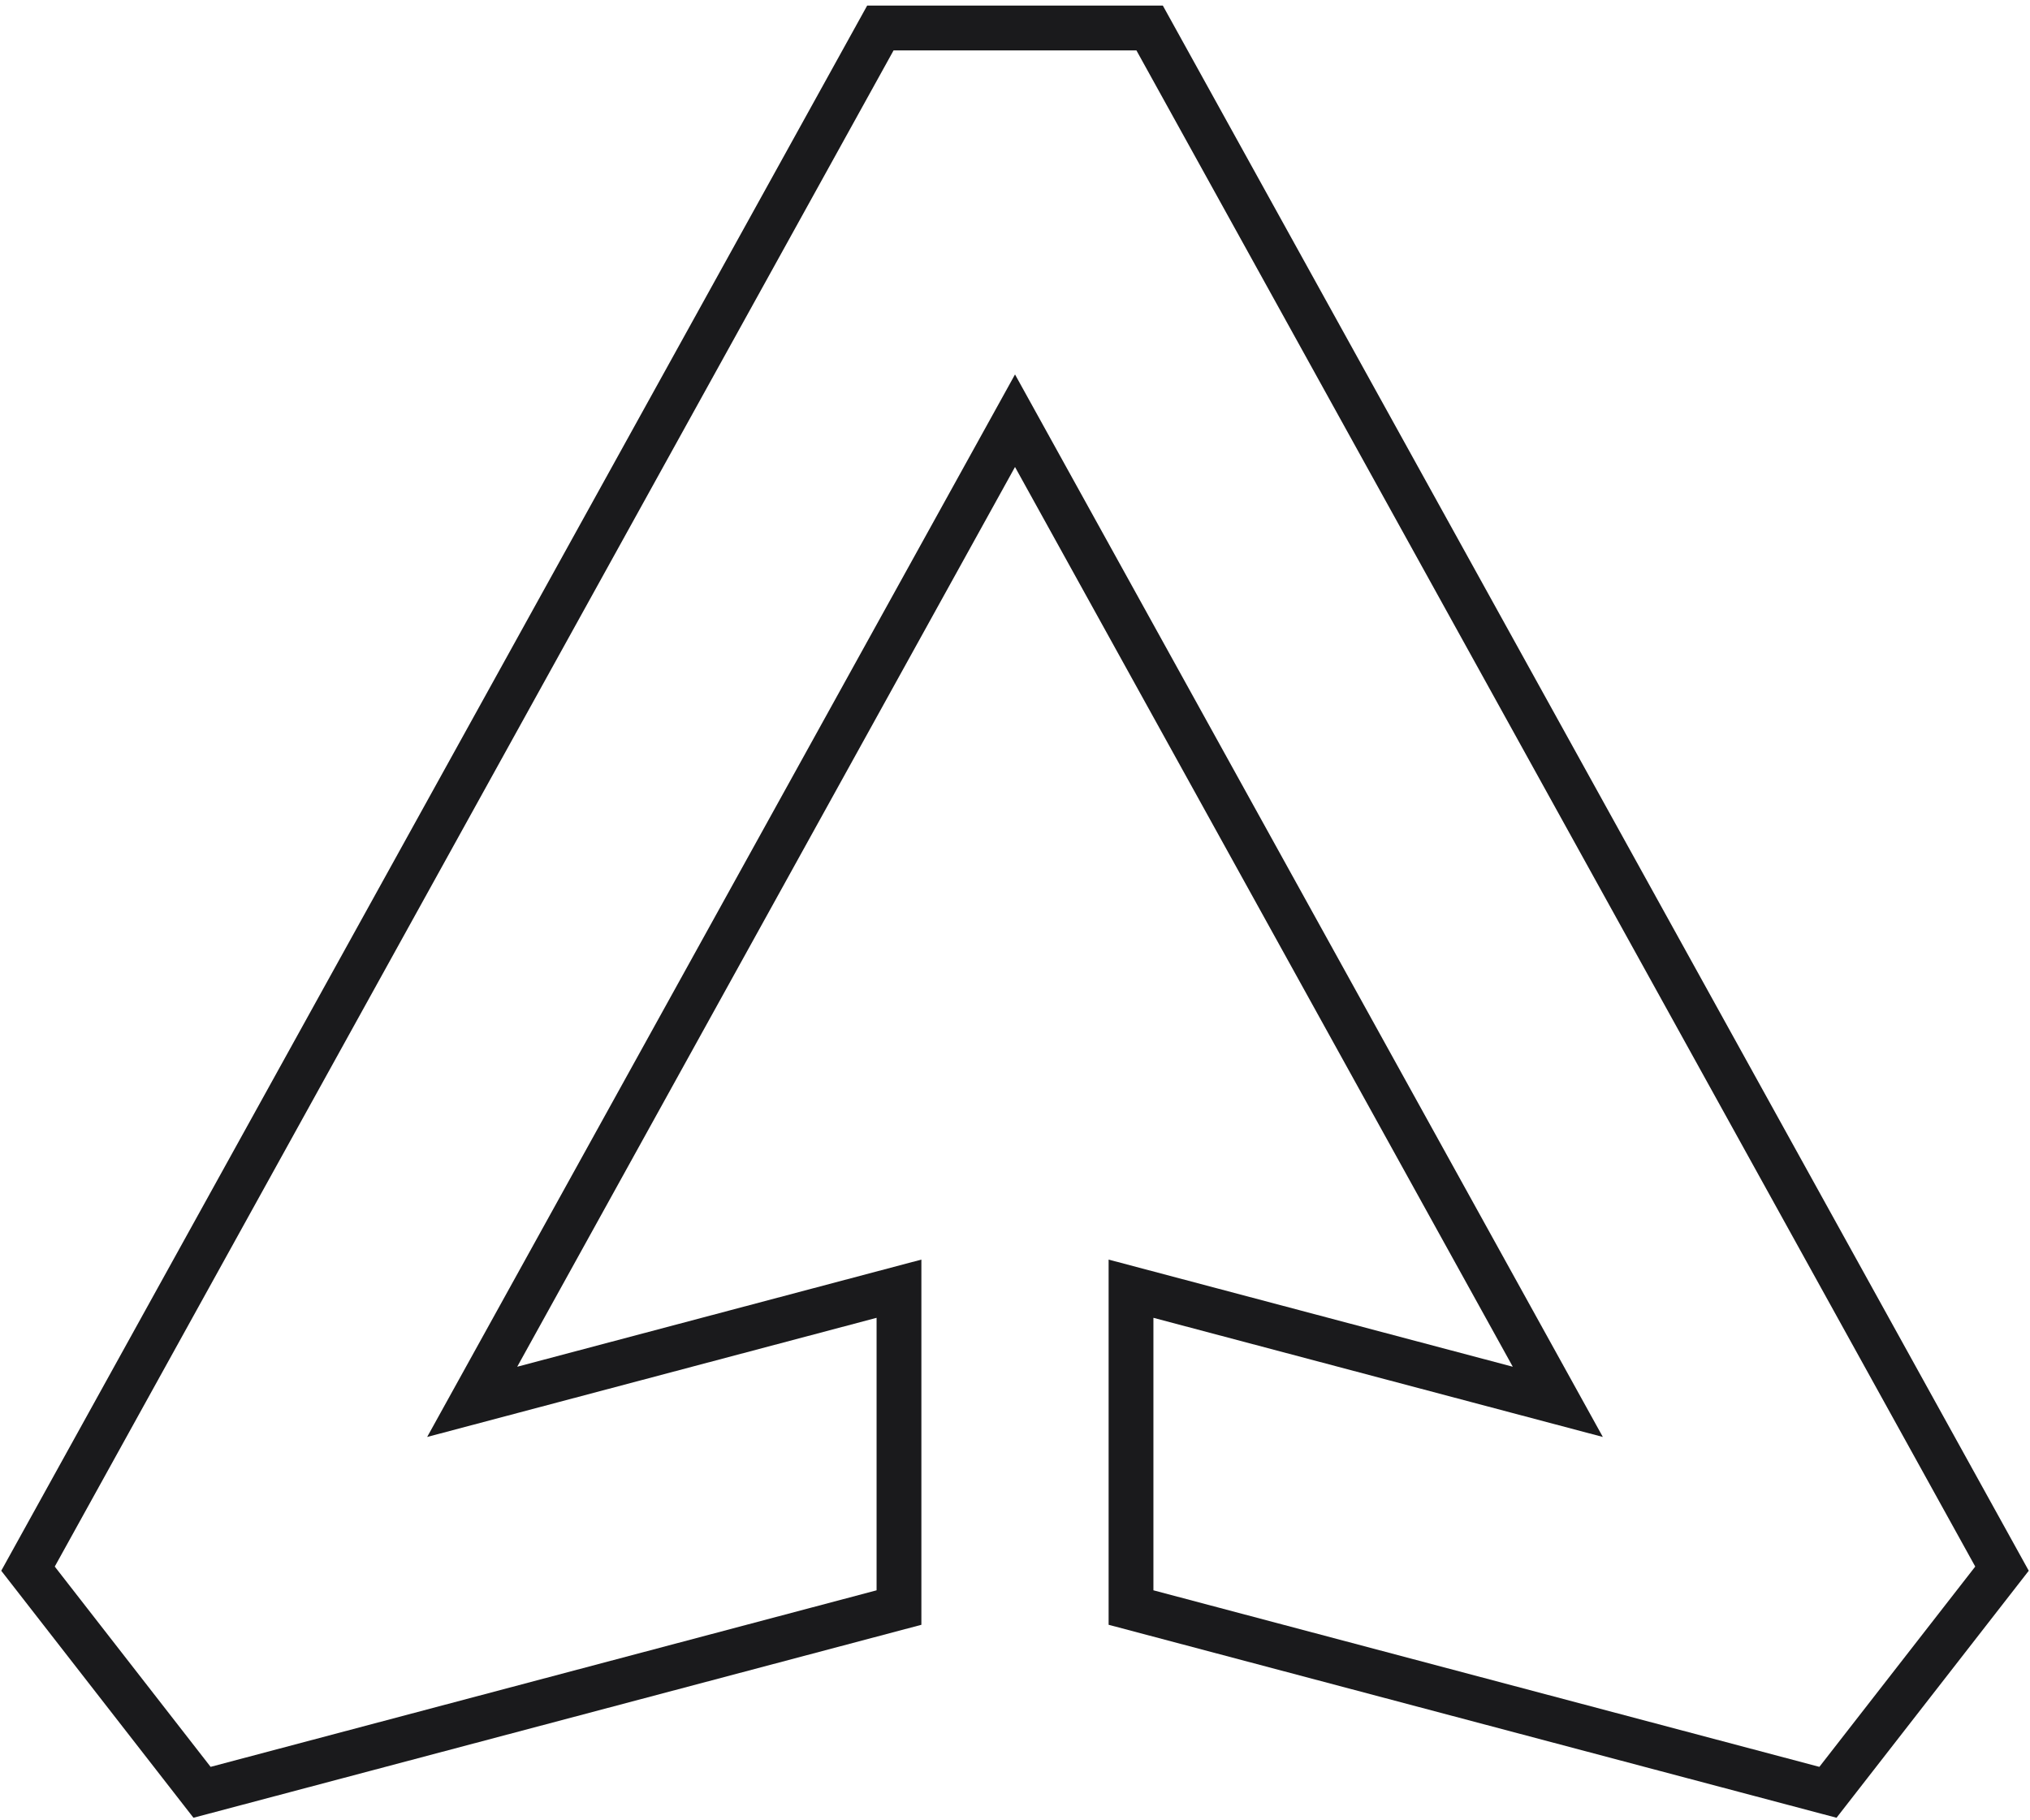 <?xml version="1.0" encoding="UTF-8"?>
<svg width="145px" height="130px" viewBox="0 0 145 130" version="1.1" xmlns="http://www.w3.org/2000/svg" xmlns:xlink="http://www.w3.org/1999/xlink">
    <title>Icon-Outline</title>
    <g id="404" stroke="none" stroke-width="1" fill="none" fill-rule="evenodd">
        <g id="404-(desktop)" transform="translate(-648, -259)" stroke="#1A1A1C" stroke-width="3.2">
            <g id="Icon-Outline" transform="translate(650, 261)">
                <polygon id="Fill-1" points="60.883 0 0 110.028 12.431 126 62.213 112.806 62.213 90.035 31.728 98.115 70.501 28.046 109.272 98.115 78.787 90.035 78.787 112.805 128.568 126 141 110.028 80.117 0"></polygon>
            </g>
        </g>
    </g>
</svg>